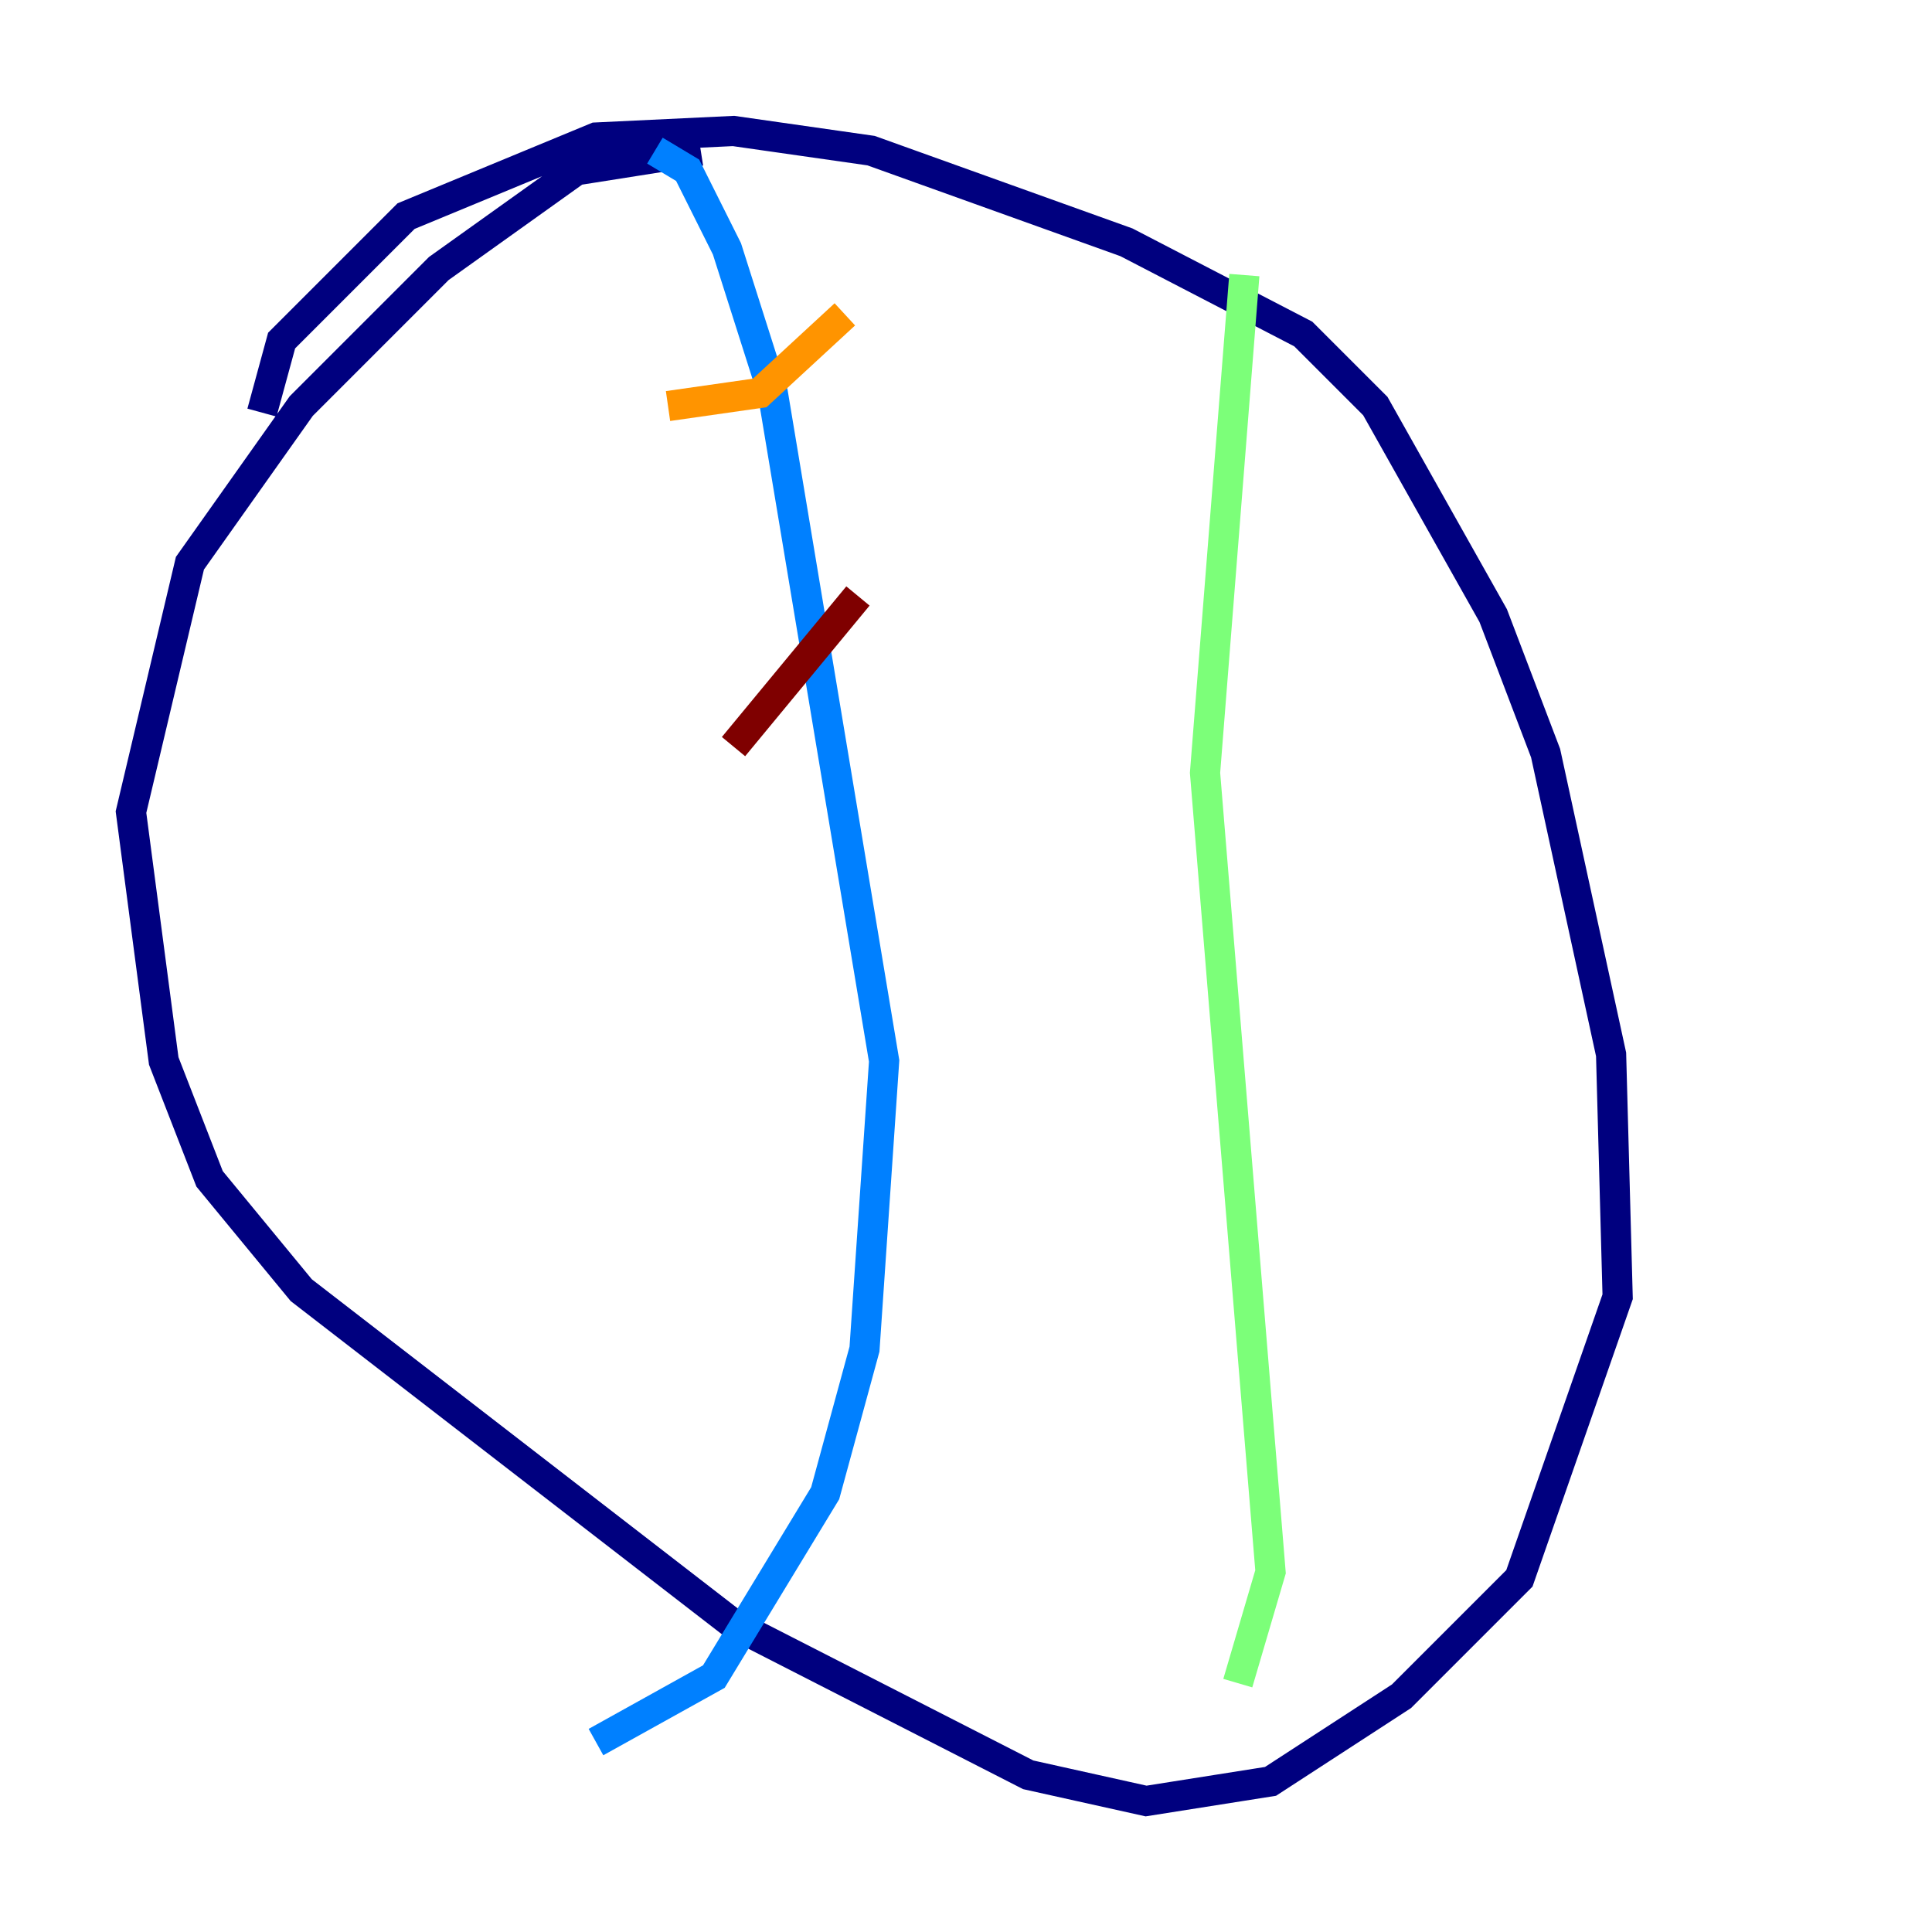<?xml version="1.0" encoding="utf-8" ?>
<svg baseProfile="tiny" height="128" version="1.2" viewBox="0,0,128,128" width="128" xmlns="http://www.w3.org/2000/svg" xmlns:ev="http://www.w3.org/2001/xml-events" xmlns:xlink="http://www.w3.org/1999/xlink"><defs /><polyline fill="none" points="46.427,9.98 38.183,11.281 29.071,17.79 19.959,26.902 12.583,37.315 8.678,53.803 10.848,70.291 13.885,78.102 19.959,85.478 48.597,107.607 68.122,117.586 75.932,119.322 84.176,118.02 92.854,112.38 100.664,104.57 107.173,85.912 106.739,69.858 102.4,49.898 98.929,40.786 91.119,26.902 86.346,22.129 74.63,16.054 57.709,9.98 48.597,8.678 39.485,9.112 26.902,14.319 18.658,22.563 17.356,27.336" stroke="#00007f" stroke-width="2" /><polyline fill="none" points="43.39,9.98 45.559,11.281 48.163,16.488 51.2,26.034 58.576,70.291 57.275,89.383 54.671,98.929 47.295,111.078 39.485,115.417" stroke="#0080ff" stroke-width="2" /><polyline fill="none" points="82.441,18.224 79.837,51.2 84.176,104.136 82.007,111.512" stroke="#7cff79" stroke-width="2" /><polyline fill="none" points="55.973,20.827 50.332,26.034 44.258,26.902" stroke="#ff9400" stroke-width="2" /><polyline fill="none" points="56.841,39.485 48.597,49.464" stroke="#7f0000" stroke-width="2" /></svg>